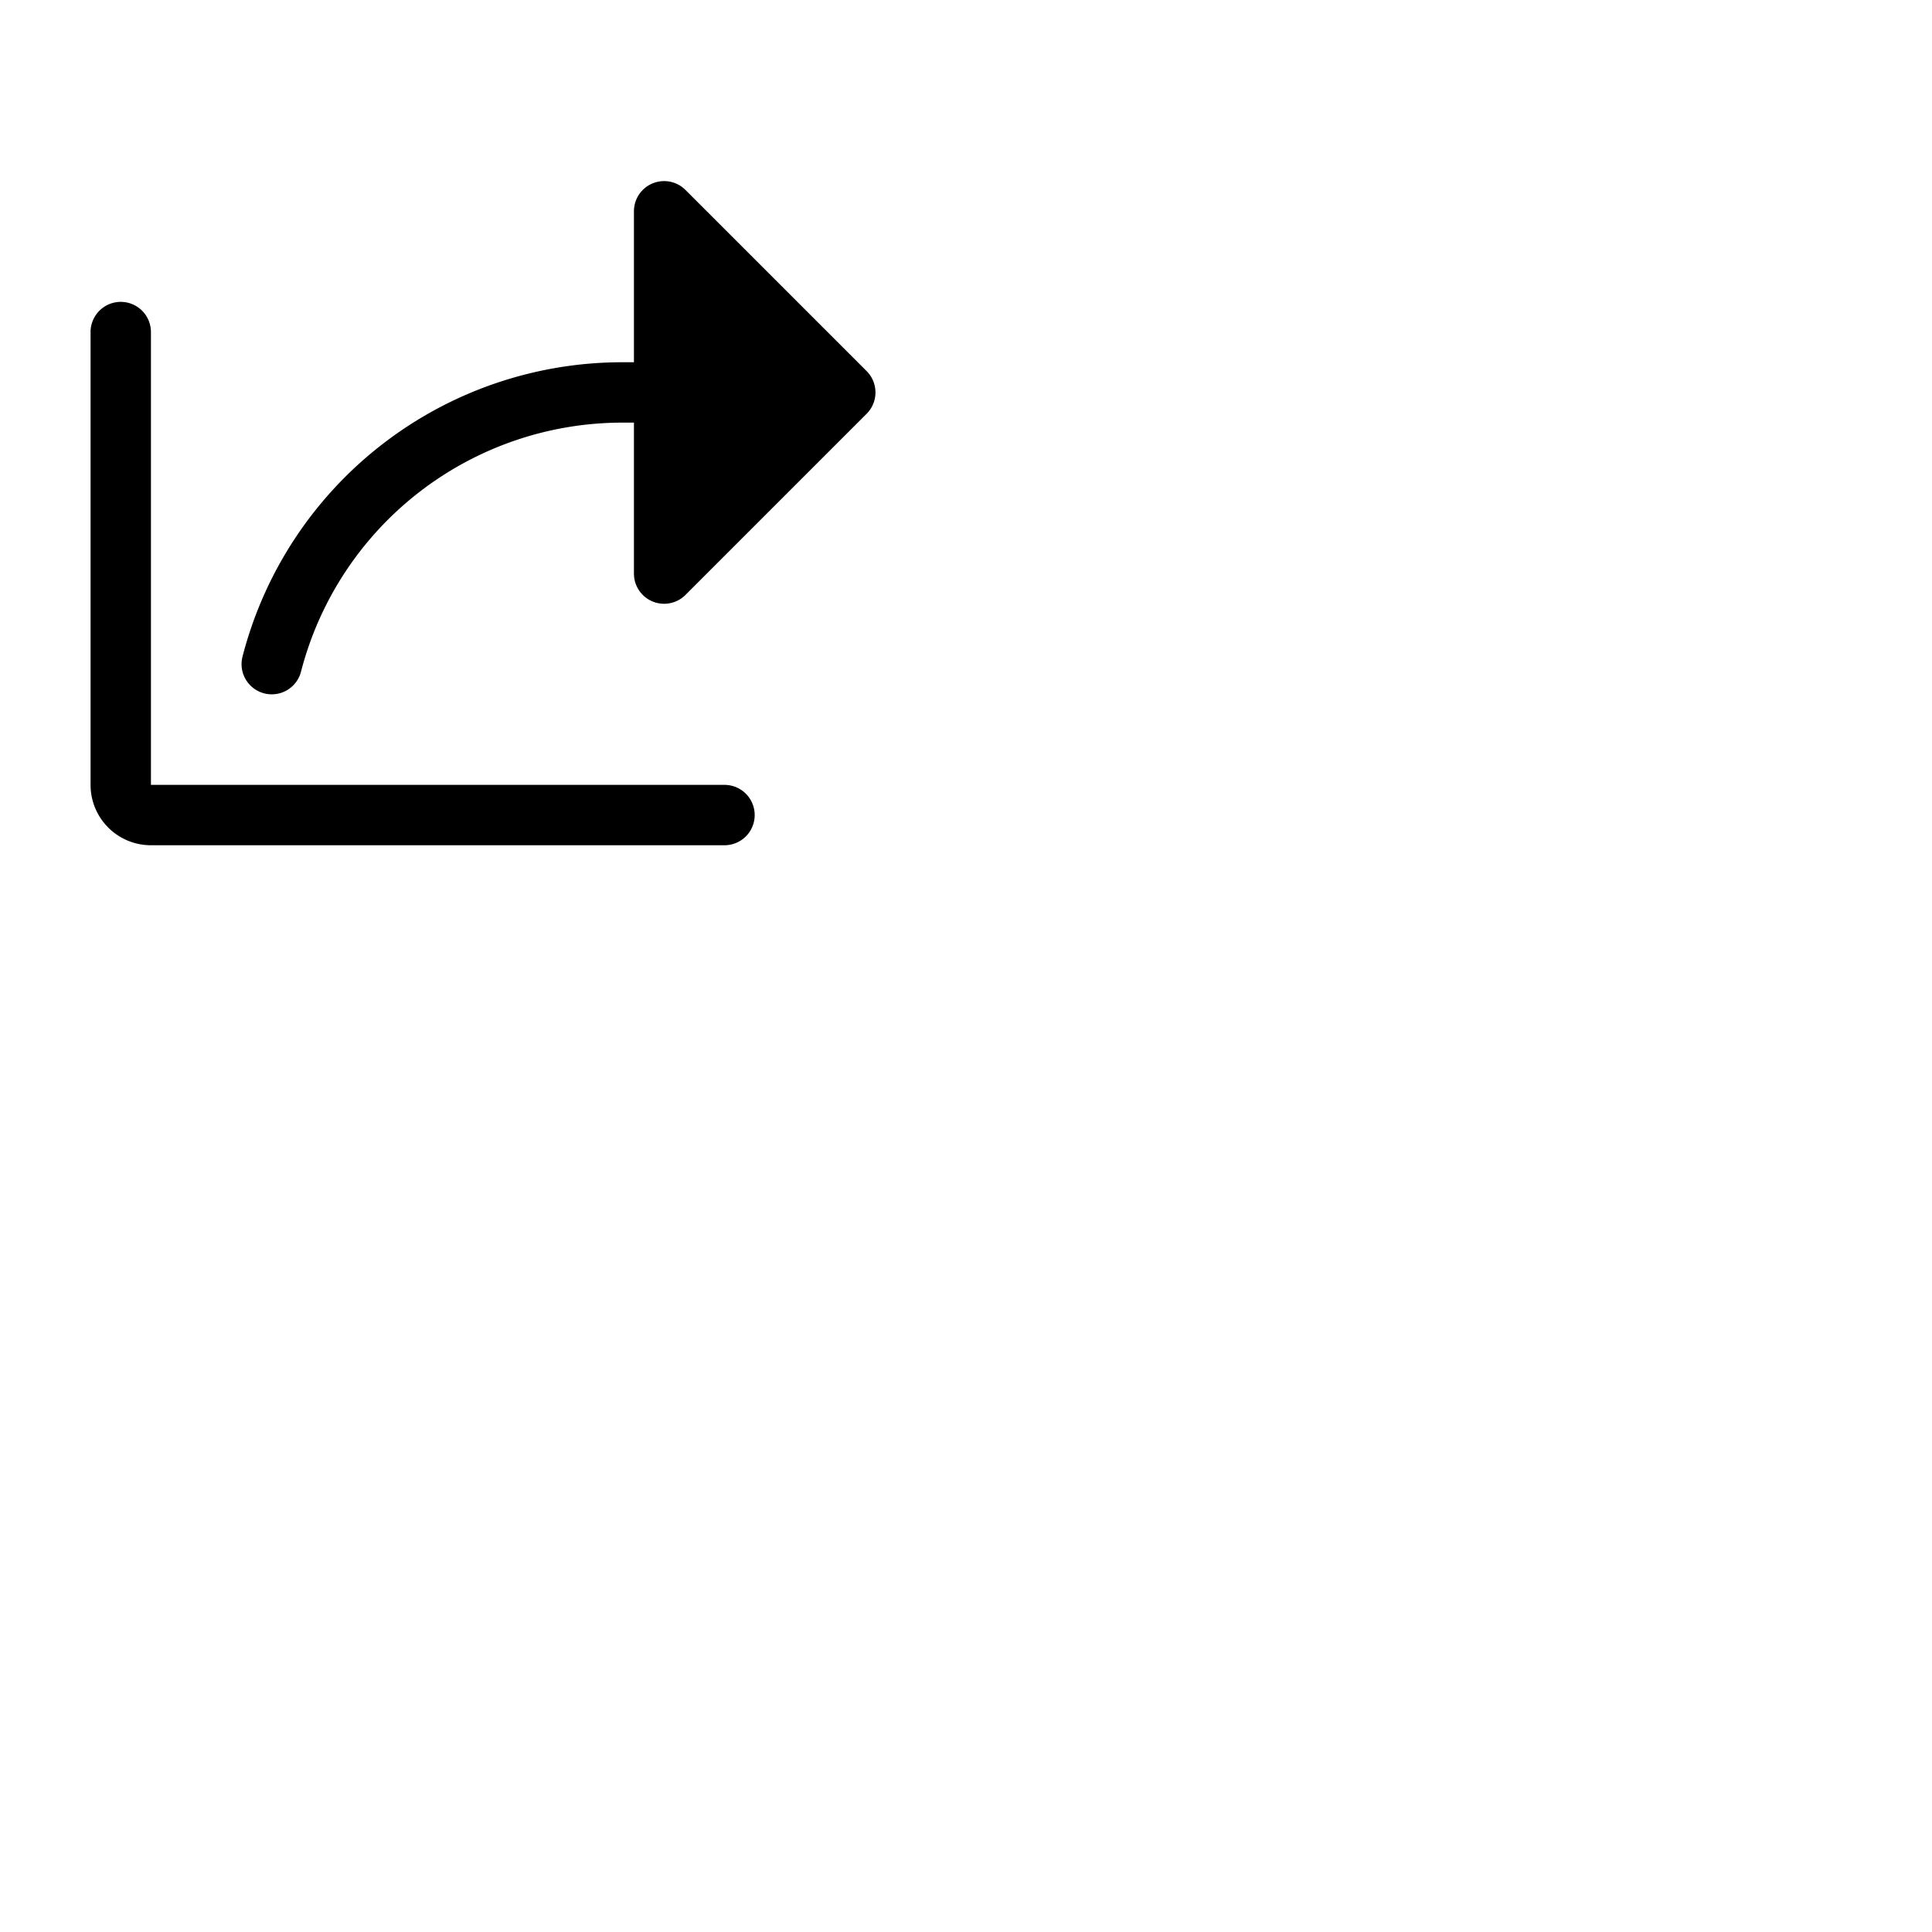 <svg xmlns="http://www.w3.org/2000/svg" version="1.1" viewBox="0 0 512 512" fill="currentColor"><path fill="currentColor" d="m229.66 109.66l-48 48A8 8 0 0 1 168 152v-40h-3a88 88 0 0 0-85.23 66a8 8 0 0 1-15.5-4A103.94 103.94 0 0 1 165 96h3V56a8 8 0 0 1 13.66-5.66l48 48a8 8 0 0 1 0 11.32M192 208H40V88a8 8 0 0 0-16 0v120a16 16 0 0 0 16 16h152a8 8 0 0 0 0-16"/></svg>